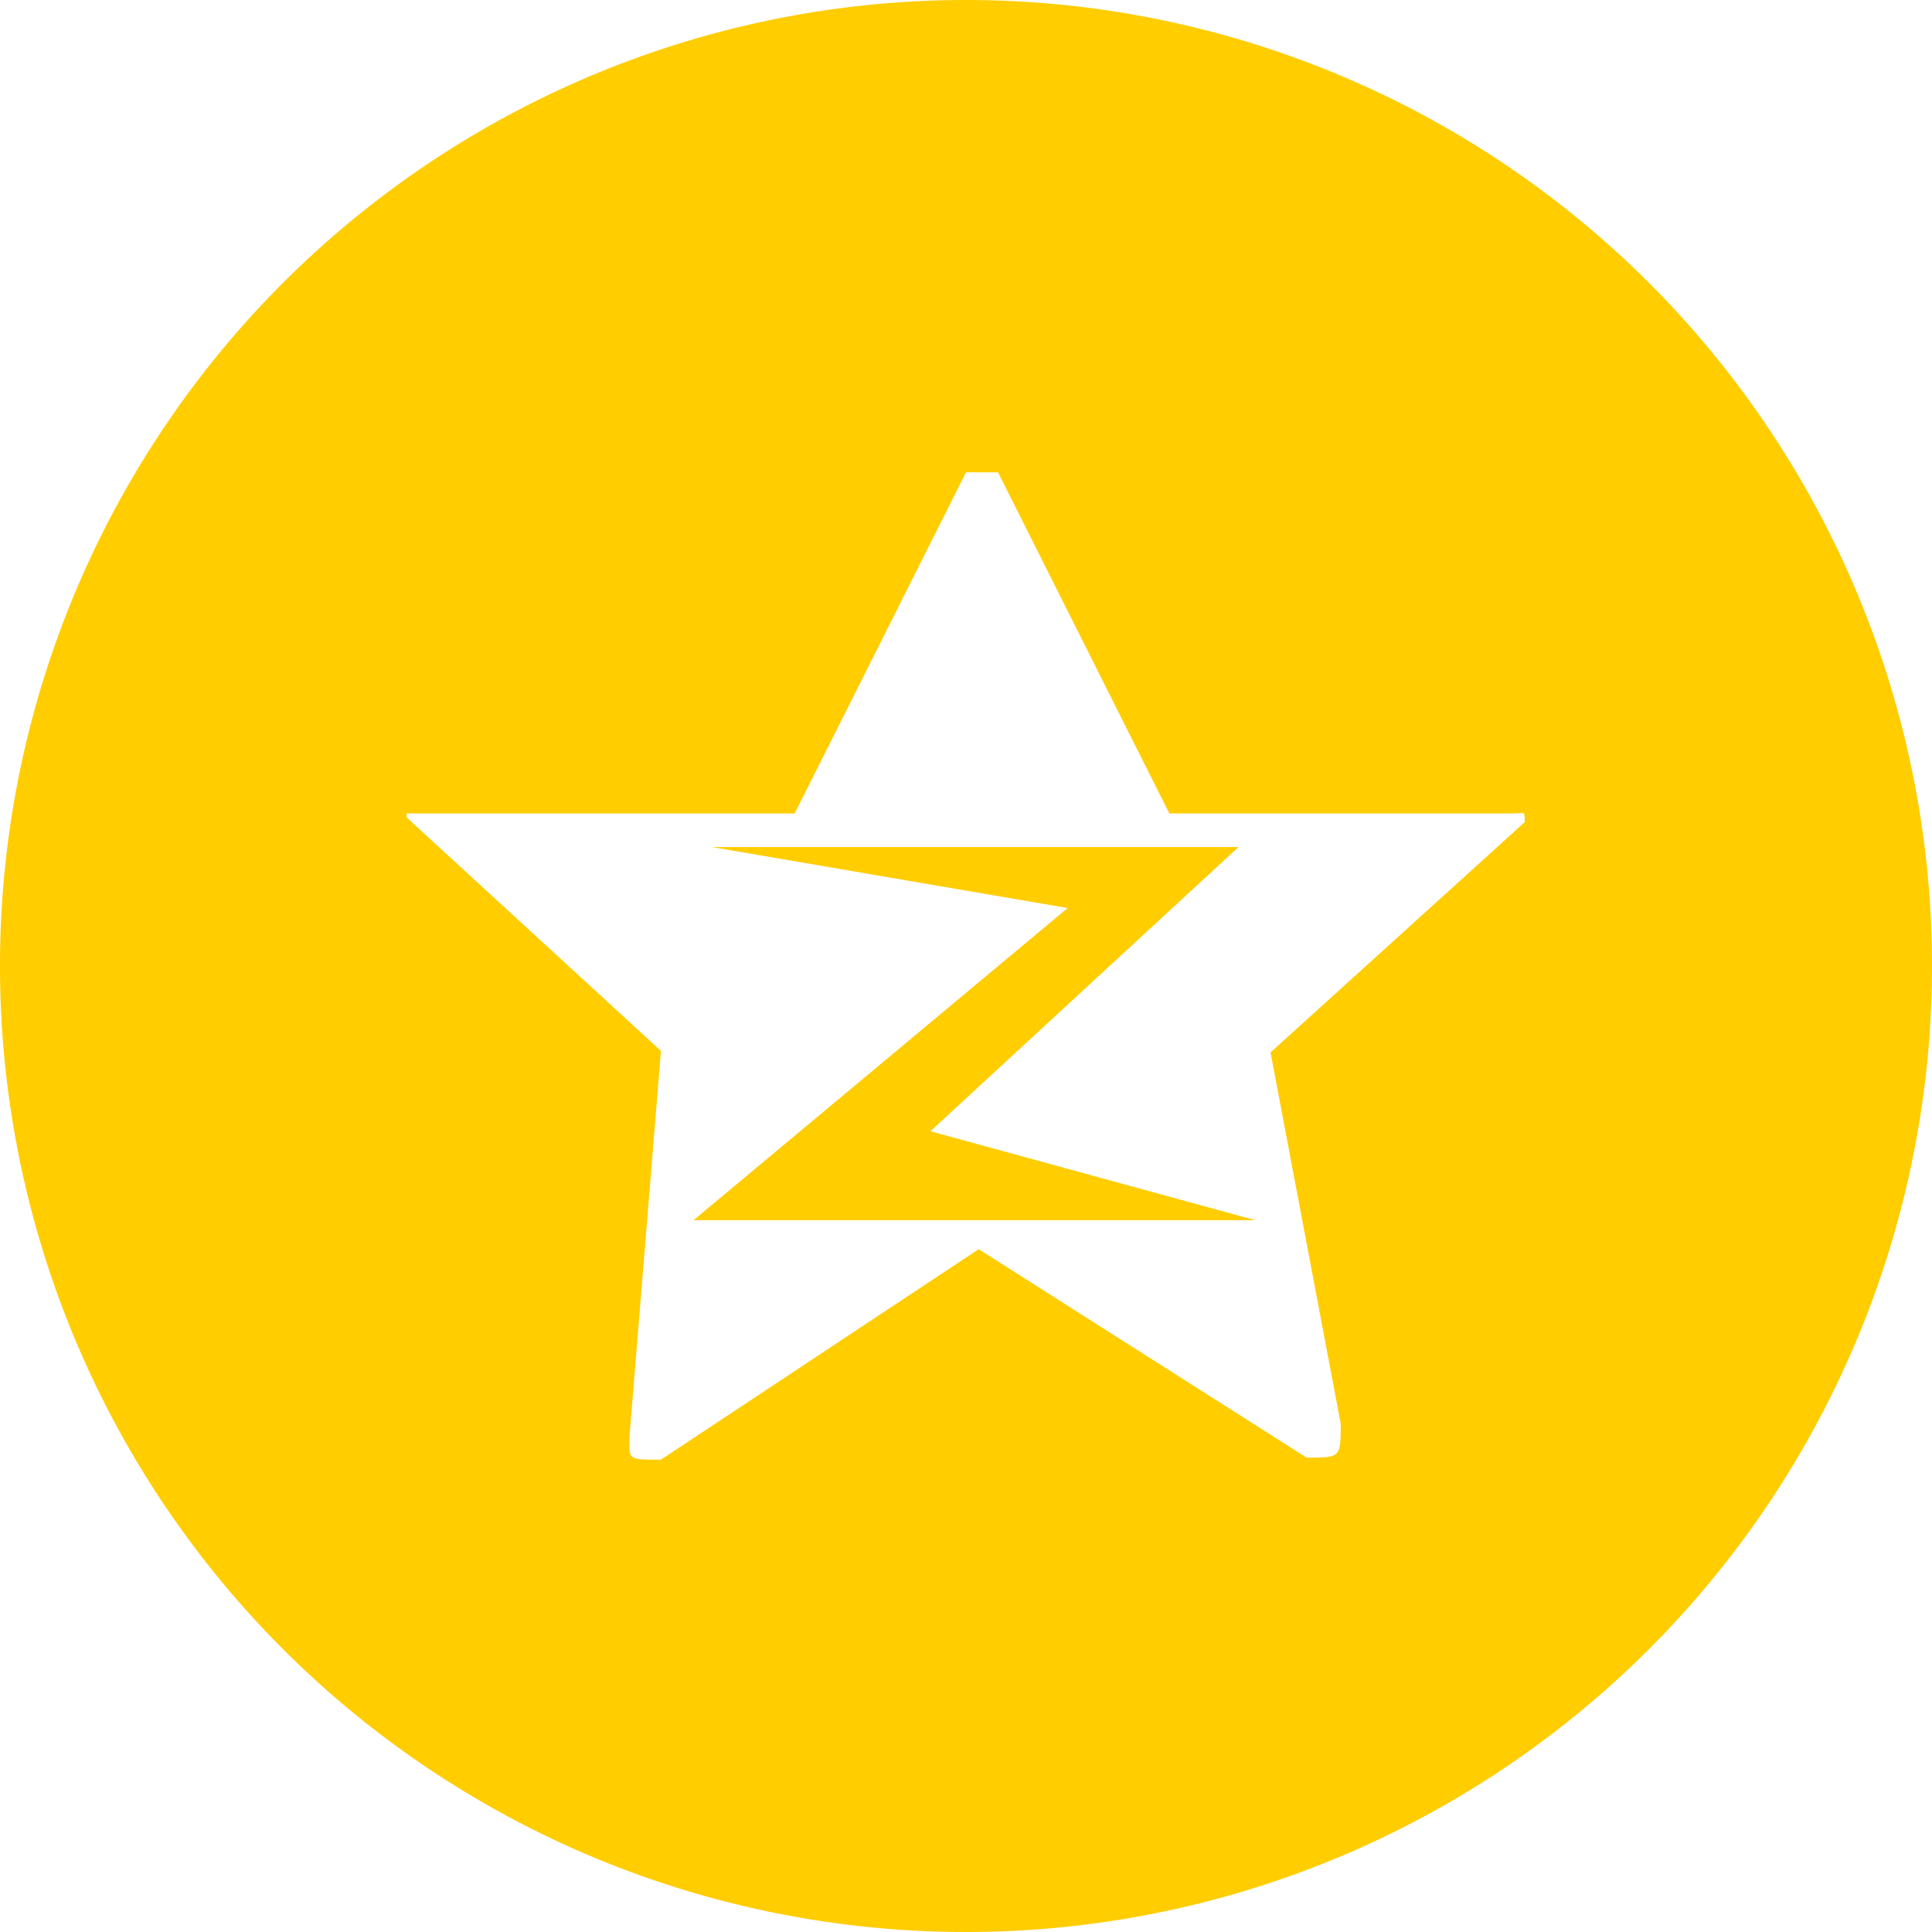 <svg id="图层_1" data-name="图层 1" xmlns="http://www.w3.org/2000/svg" viewBox="0 0 38 38"><defs><style>.cls-1{fill:#ffcd00;}</style></defs><title>图标</title><path class="cls-1" d="M24.36,16.66H14l7,1.2L13.64,24H24.69L18.3,22.25Zm0,0"/><path class="cls-1" d="M19,0A19,19,0,1,0,38,19,19,19,0,0,0,19,0Zm7.37,28c0,.67,0,.67-.67.67l-6.45-4.1L13,28.71c-.67,0-.62,0-.62-.44l.62-7.6L8,16.08V16h7.63L19,9.29h.63L23,16h6.74c.25,0,.25-.07.25.17l-5,4.53Zm0,0"/></svg>